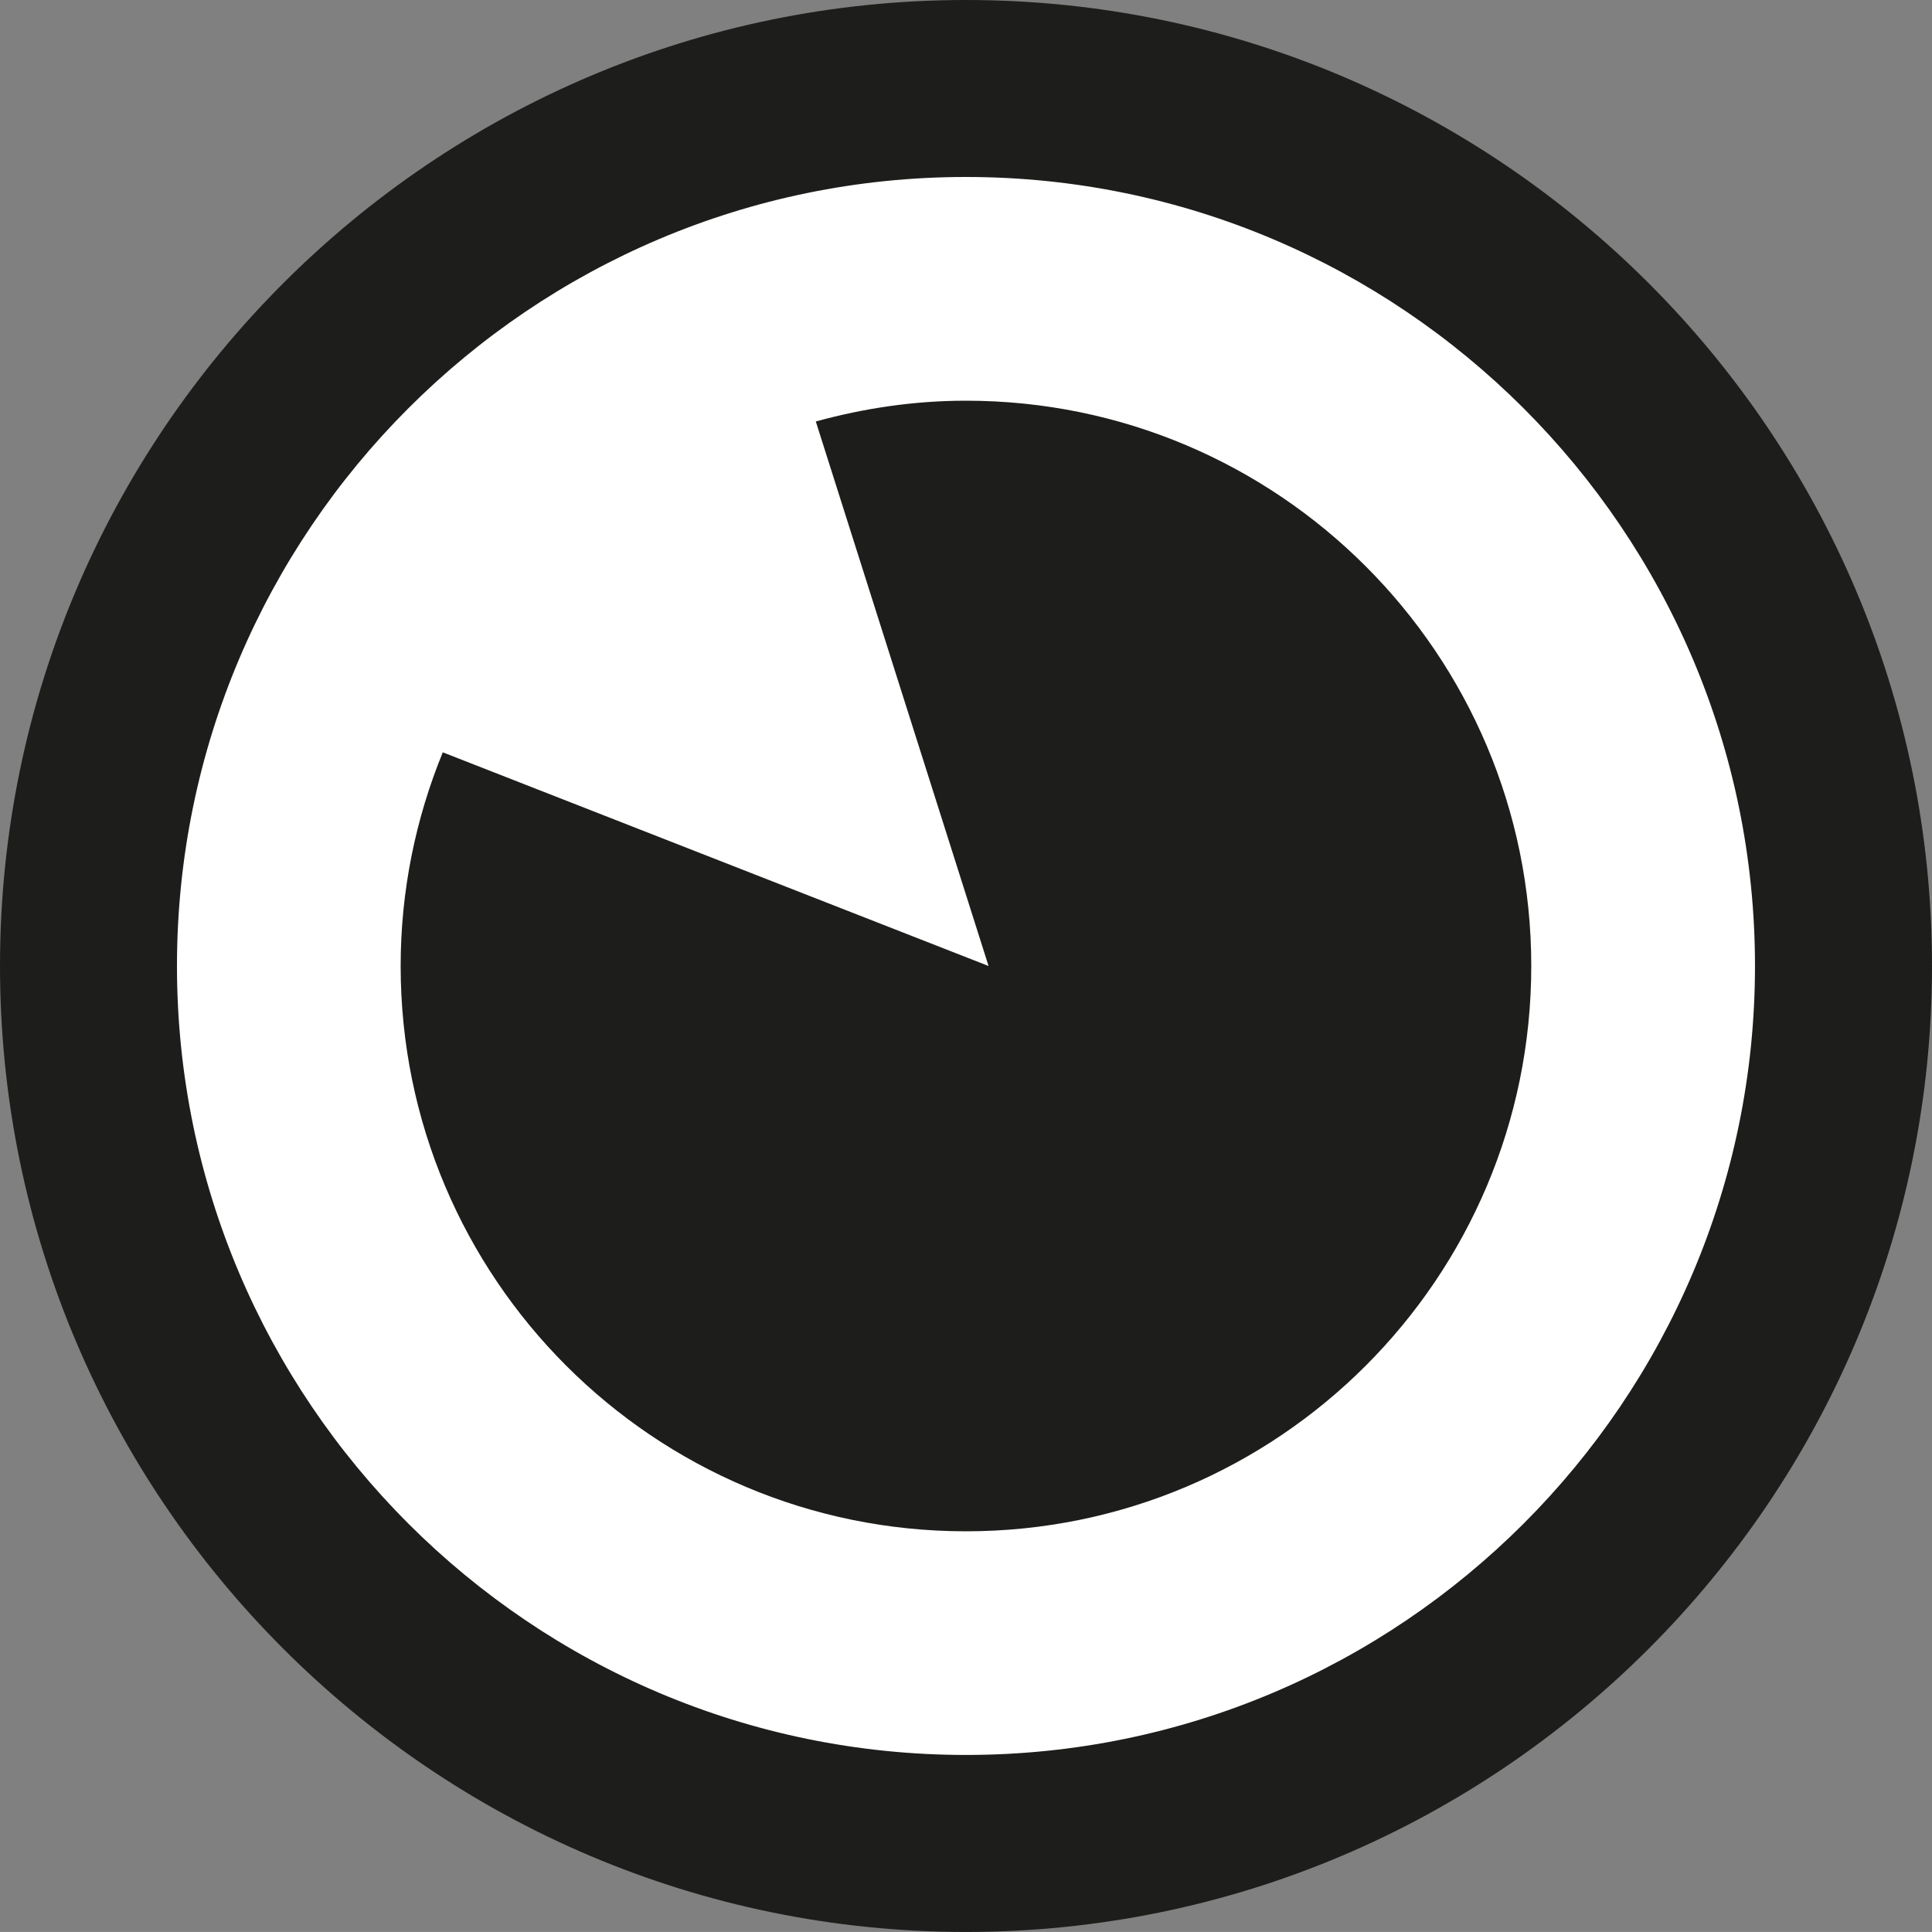 <?xml version="1.0" encoding="utf-8"?>
<!-- Generator: Adobe Illustrator 20.1.0, SVG Export Plug-In . SVG Version: 6.00 Build 0)  -->
<svg version="1.1" id="Layer_1" xmlns="http://www.w3.org/2000/svg" xmlns:xlink="http://www.w3.org/1999/xlink" x="0px" y="0px"
	 viewBox="0 0 50 49.999" style="enable-background:new 0 0 50 49.999;" xml:space="preserve">
<rect x="0" y="0" width="50" height="49.999" fill="#808080" stroke="none"/>
<style type="text/css">
	.st0{fill:#FFFFFF;}
	.st1{fill:#1D1D1B;}
</style>
<g>
	<circle class="st0" cx="24.999" cy="25" r="22.71"/>
	<path class="st1" d="M24.999,49.999C11.214,49.999,0,38.783,0,24.999C0,11.214,11.214,0,24.999,0S50,11.214,50,24.999
		C50,38.783,38.785,49.999,24.999,49.999z M24.999,4.58C13.74,4.58,4.58,13.74,4.58,24.999s9.16,20.419,20.419,20.419
		c11.26,0,20.42-9.16,20.42-20.419S36.26,4.58,24.999,4.58z"/>
</g>
<g>
	<path class="st1" d="M24.999,10.37c-1.348,0-2.646,0.197-3.886,0.538L25.584,25l-14.125-5.53c-0.698,1.707-1.09,3.572-1.09,5.53
		c0,8.08,6.55,14.63,14.63,14.63c8.08,0,14.63-6.55,14.63-14.63C39.629,16.92,33.079,10.37,24.999,10.37z"/>
</g>
</svg>
